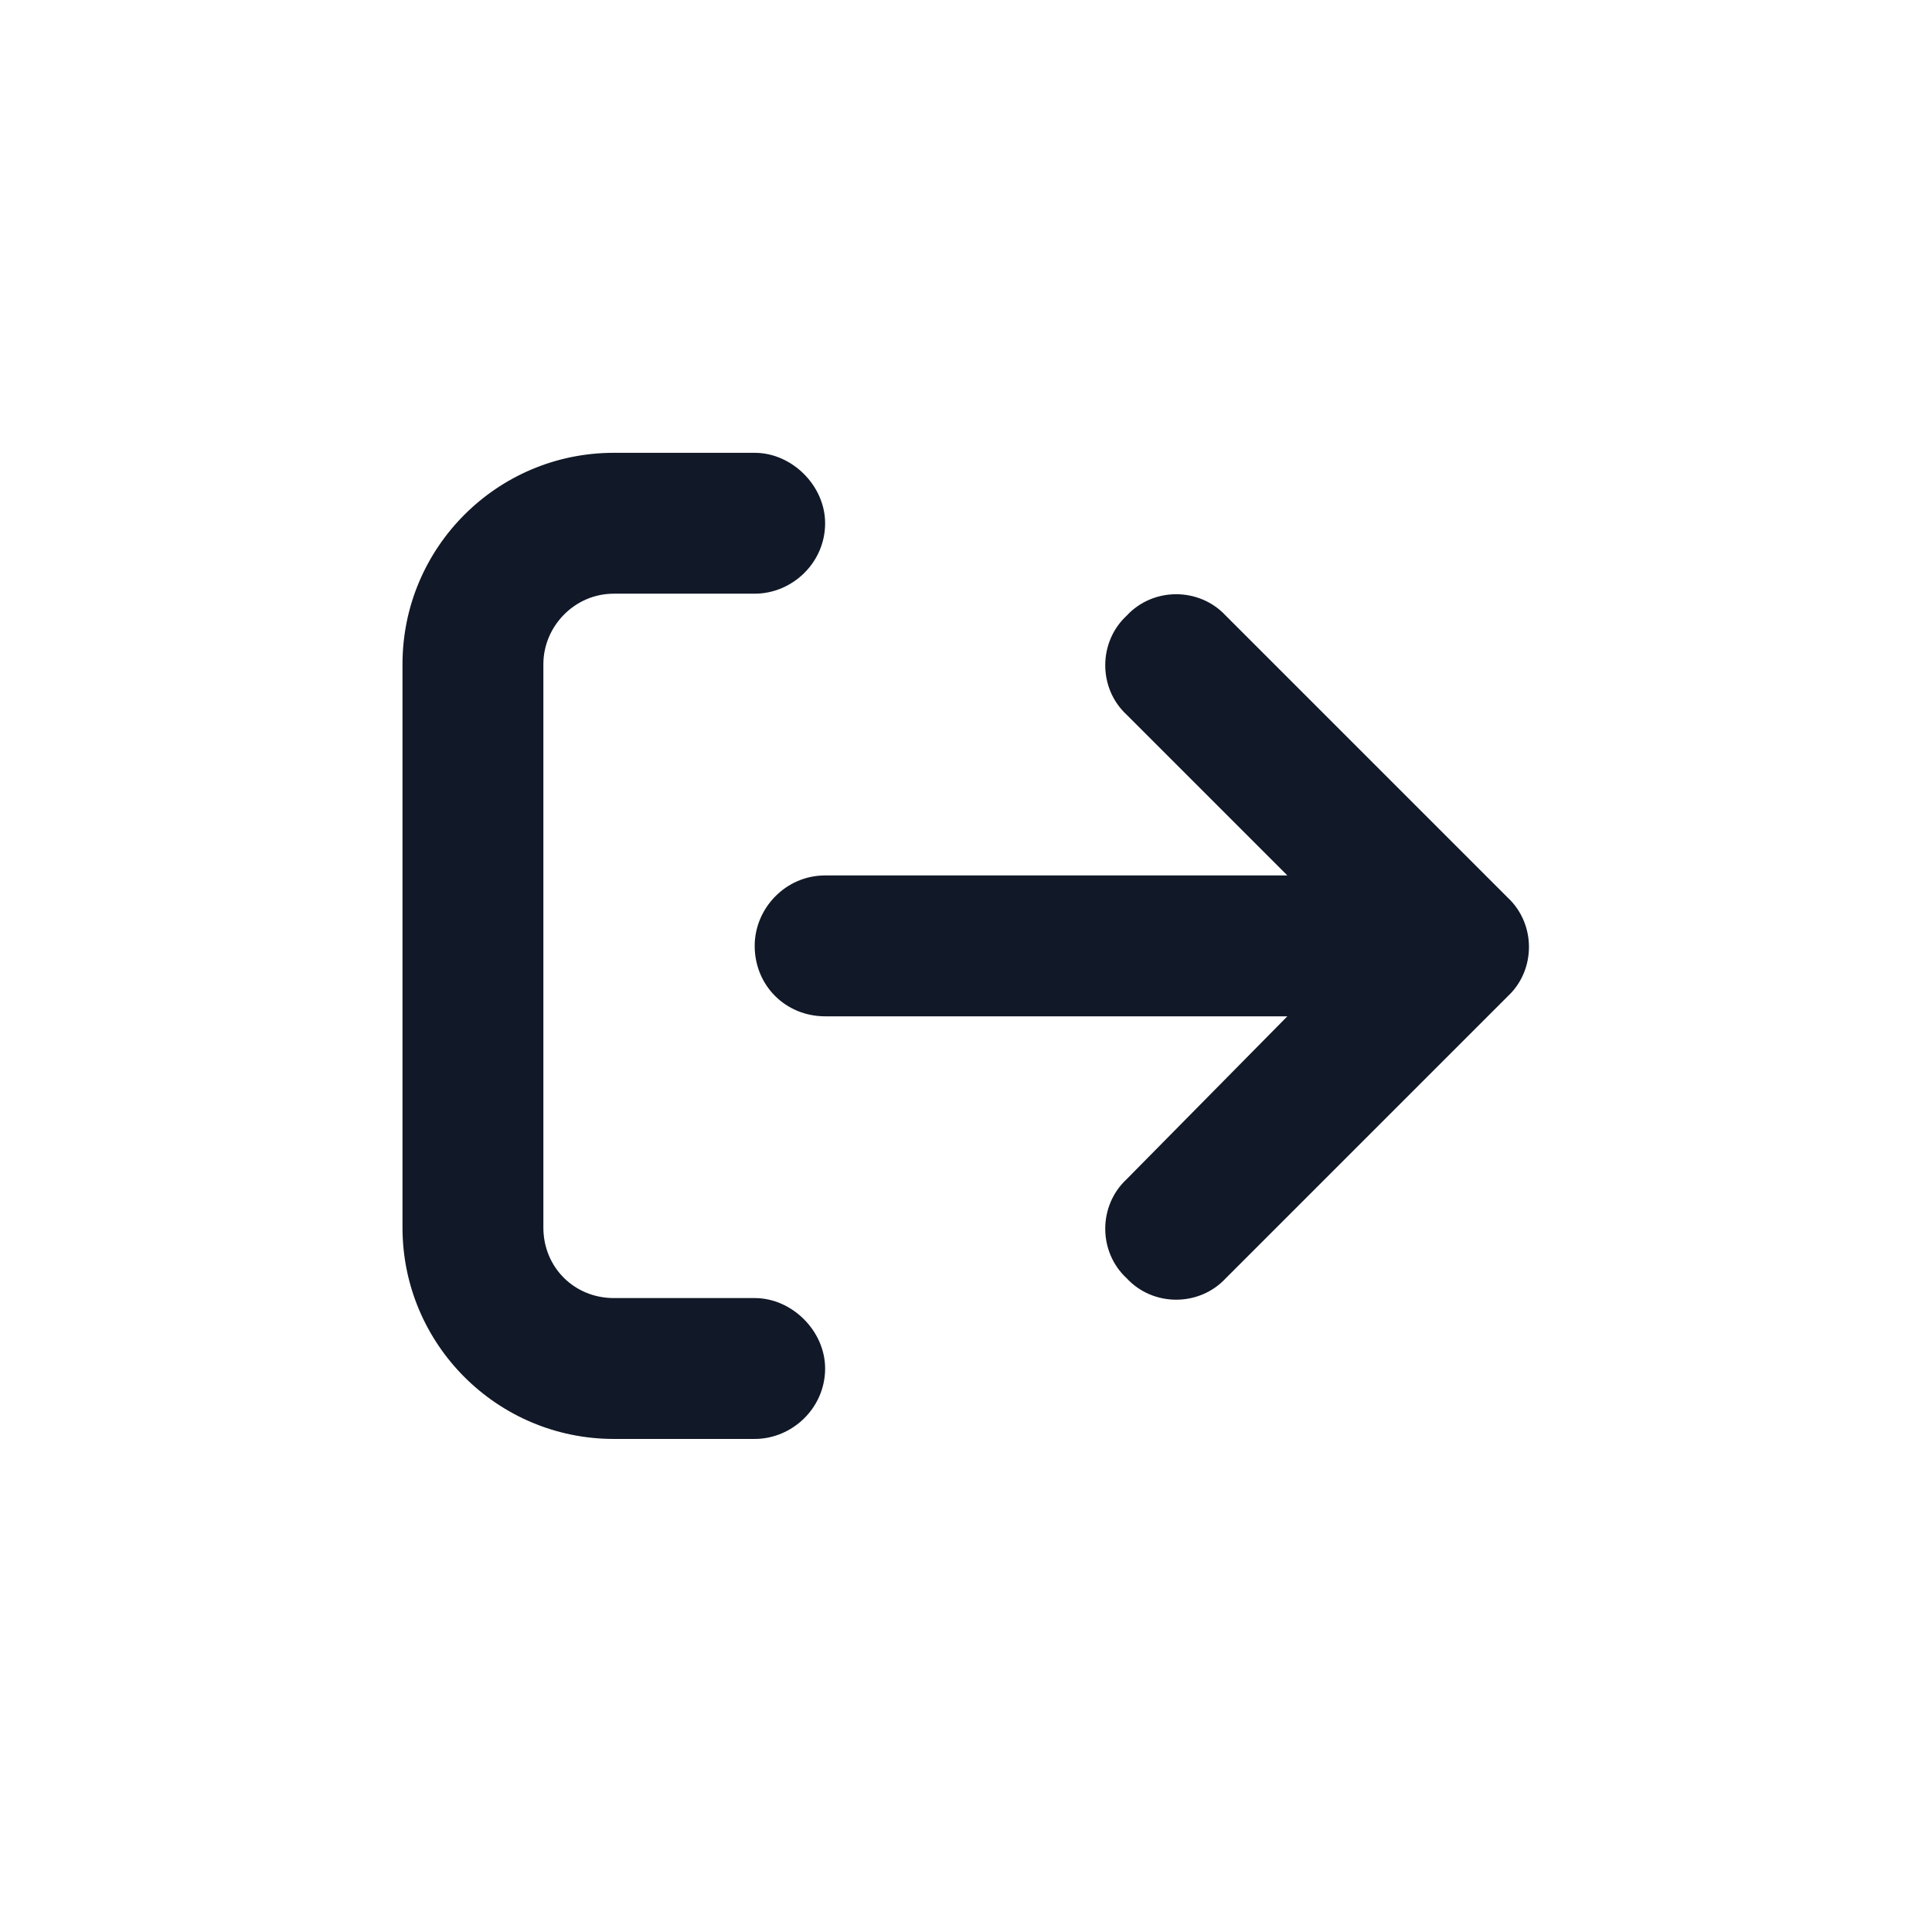 <svg width="24" height="24" viewBox="0 0 24 24" fill="none" xmlns="http://www.w3.org/2000/svg">
<path d="M18.727 12.379L15.227 15.879C14.898 16.234 14.324 16.234 13.996 15.879C13.641 15.551 13.641 14.977 13.996 14.648L15.992 12.625H10.25C9.758 12.625 9.375 12.242 9.375 11.75C9.375 11.285 9.758 10.875 10.25 10.875H15.992L13.996 8.879C13.641 8.551 13.641 7.977 13.996 7.648C14.324 7.293 14.898 7.293 15.227 7.648L18.727 11.148C19.082 11.477 19.082 12.051 18.727 12.379ZM9.375 7.375H7.625C7.133 7.375 6.75 7.785 6.75 8.25V15.25C6.75 15.742 7.133 16.125 7.625 16.125H9.375C9.84 16.125 10.25 16.535 10.25 17C10.25 17.492 9.84 17.875 9.375 17.875H7.625C6.176 17.875 5 16.699 5 15.25V8.25C5 6.801 6.176 5.625 7.625 5.625H9.375C9.84 5.625 10.25 6.035 10.25 6.5C10.25 6.992 9.84 7.375 9.375 7.375Z" fill="#111827"/>
</svg>
